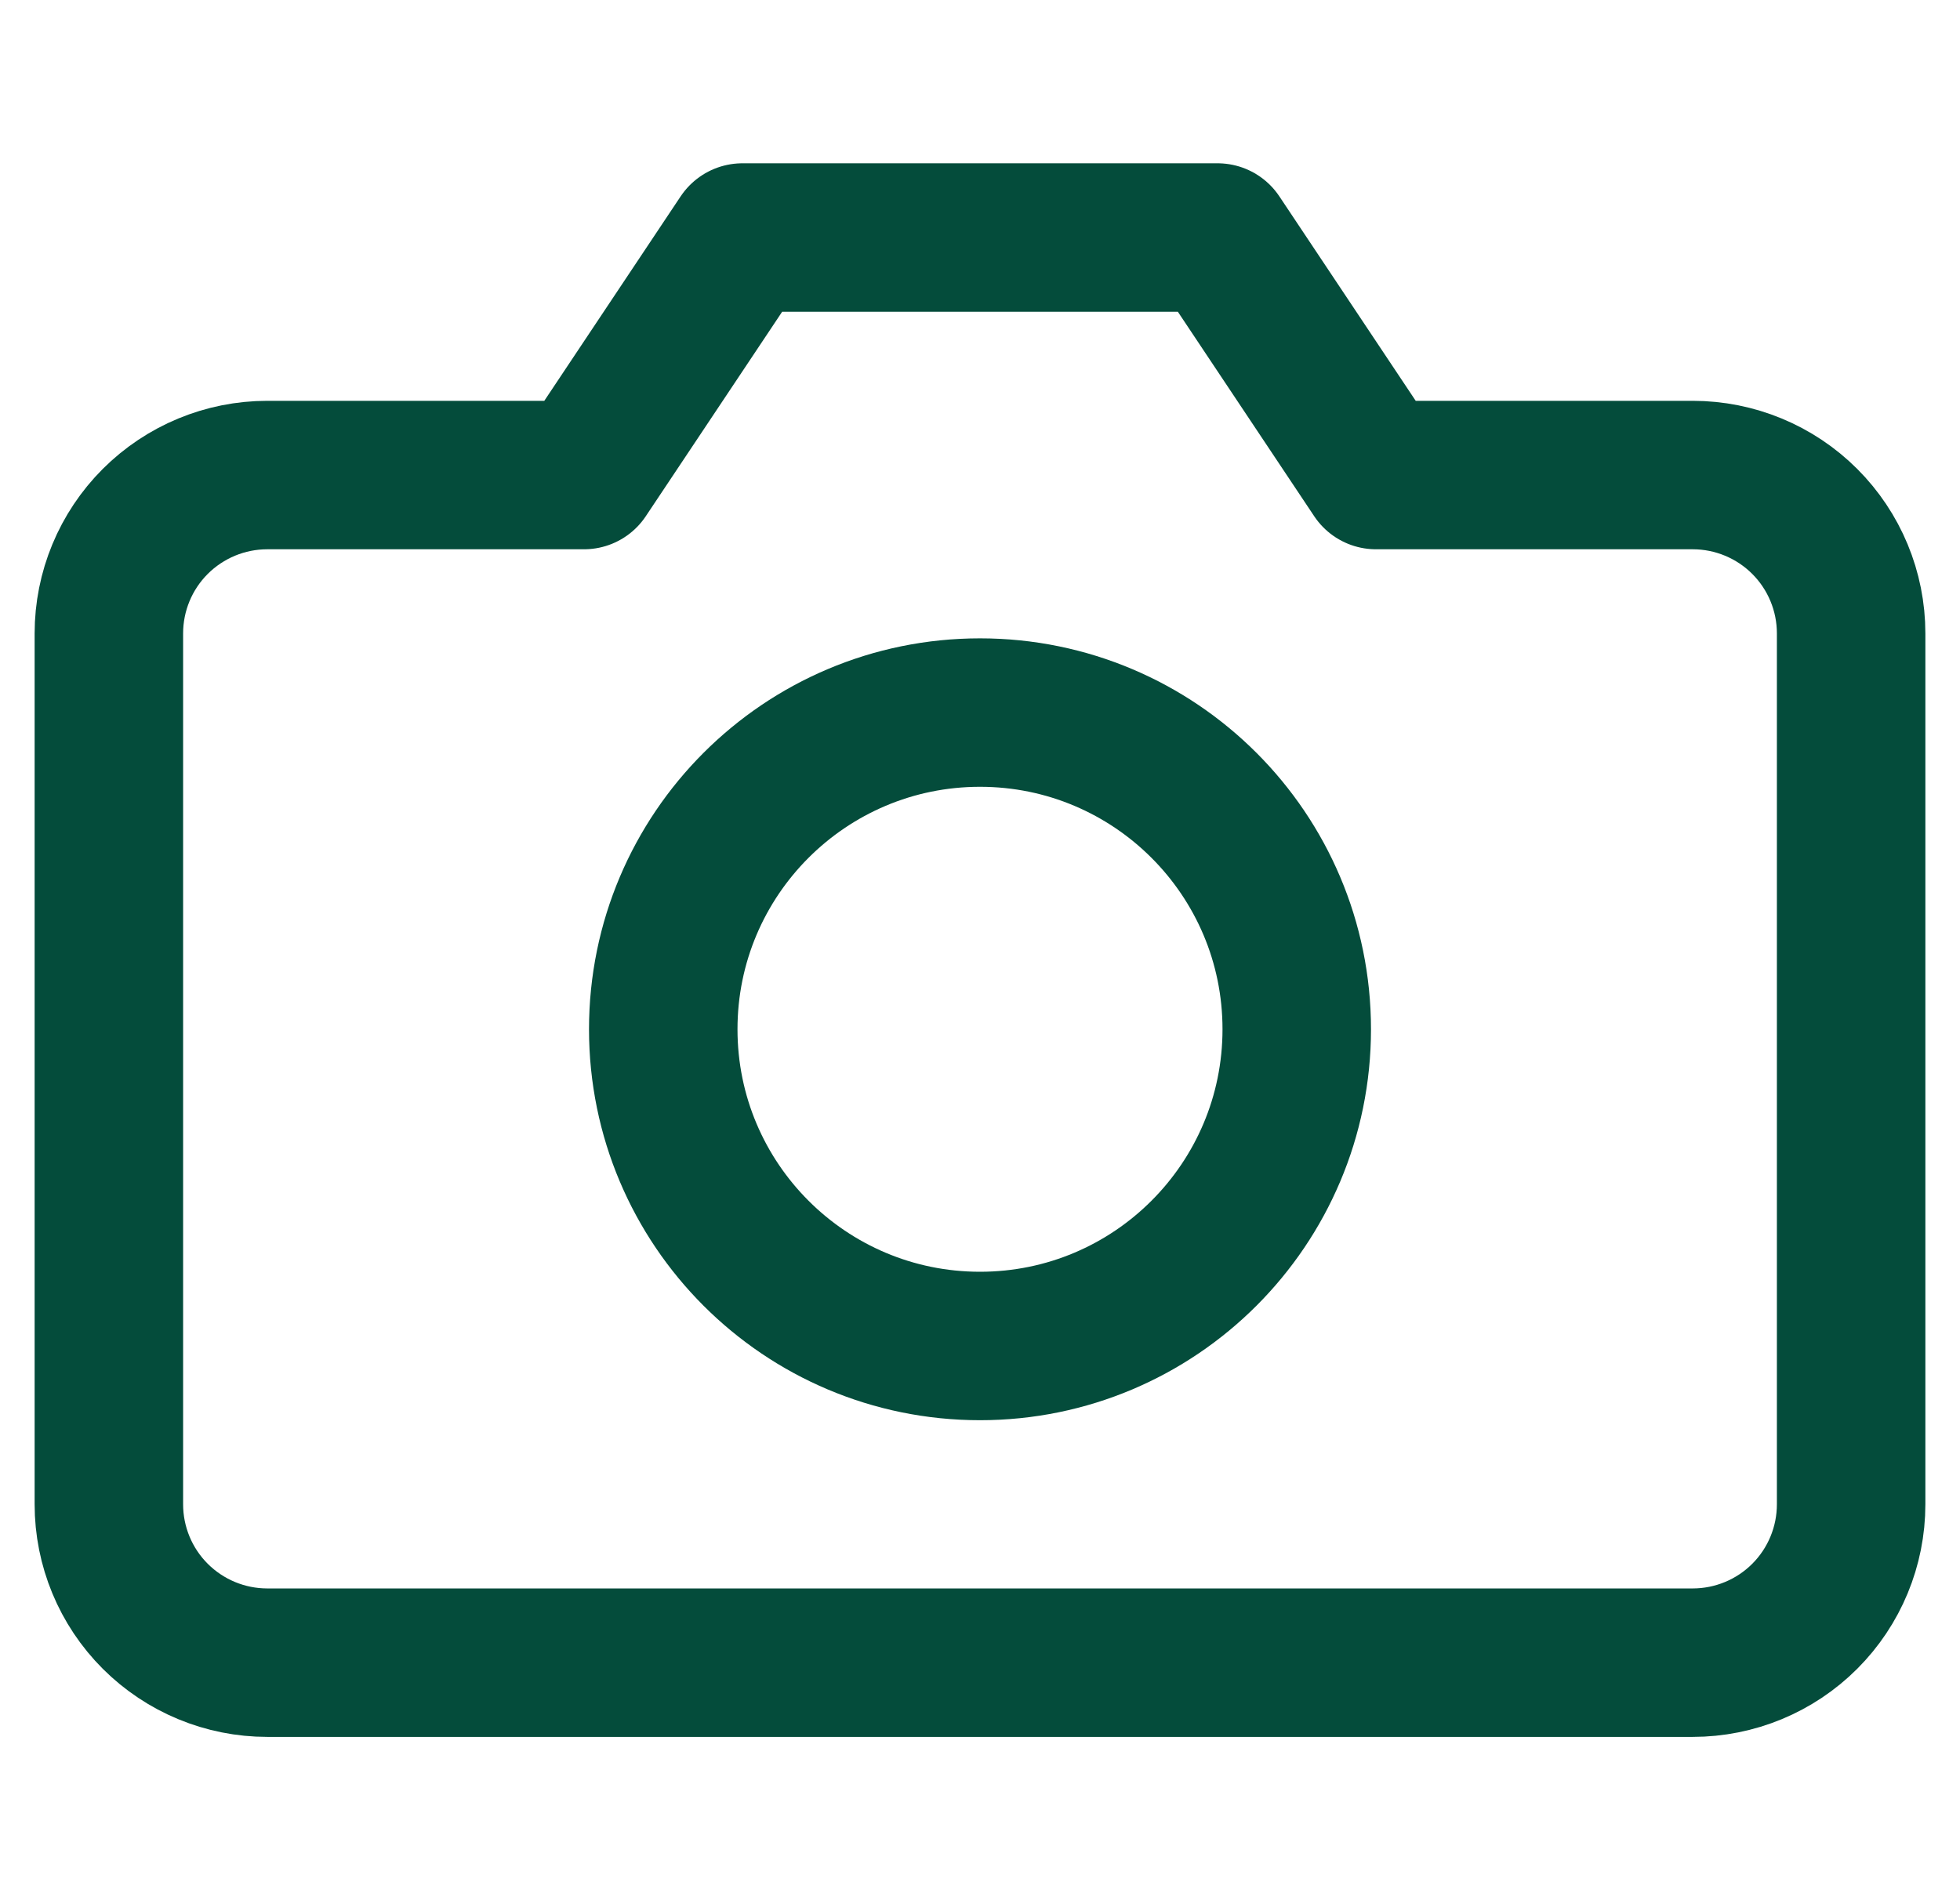 <svg width="33" height="32" viewBox="0 0 33 32" fill="none" xmlns="http://www.w3.org/2000/svg">
<g clip-path="url(#clip0_147_262)">
<path d="M31.167 25.333C31.167 26.041 30.886 26.719 30.386 27.219C29.886 27.719 29.207 28 28.5 28H4.5C3.793 28 3.115 27.719 2.614 27.219C2.114 26.719 1.833 26.041 1.833 25.333V10.667C1.833 9.959 2.114 9.281 2.614 8.781C3.115 8.281 3.793 8 4.5 8H9.833L12.5 4H20.5L23.167 8H28.5C29.207 8 29.886 8.281 30.386 8.781C30.886 9.281 31.167 9.959 31.167 10.667V25.333Z" stroke="#044C3B" stroke-width="2.5" stroke-linecap="round" stroke-linejoin="round"/>
<path d="M16.5 22.667C19.446 22.667 21.833 20.279 21.833 17.333C21.833 14.388 19.446 12 16.5 12C13.555 12 11.167 14.388 11.167 17.333C11.167 20.279 13.555 22.667 16.5 22.667Z" stroke="#044C3B" stroke-width="2.5" stroke-linecap="round" stroke-linejoin="round"/>
</g>
<defs>
<clipPath id="clip0_147_262">
<rect width="32" height="32" fill="white" transform="translate(0.5)"/>
</clipPath>
</defs>
</svg>
